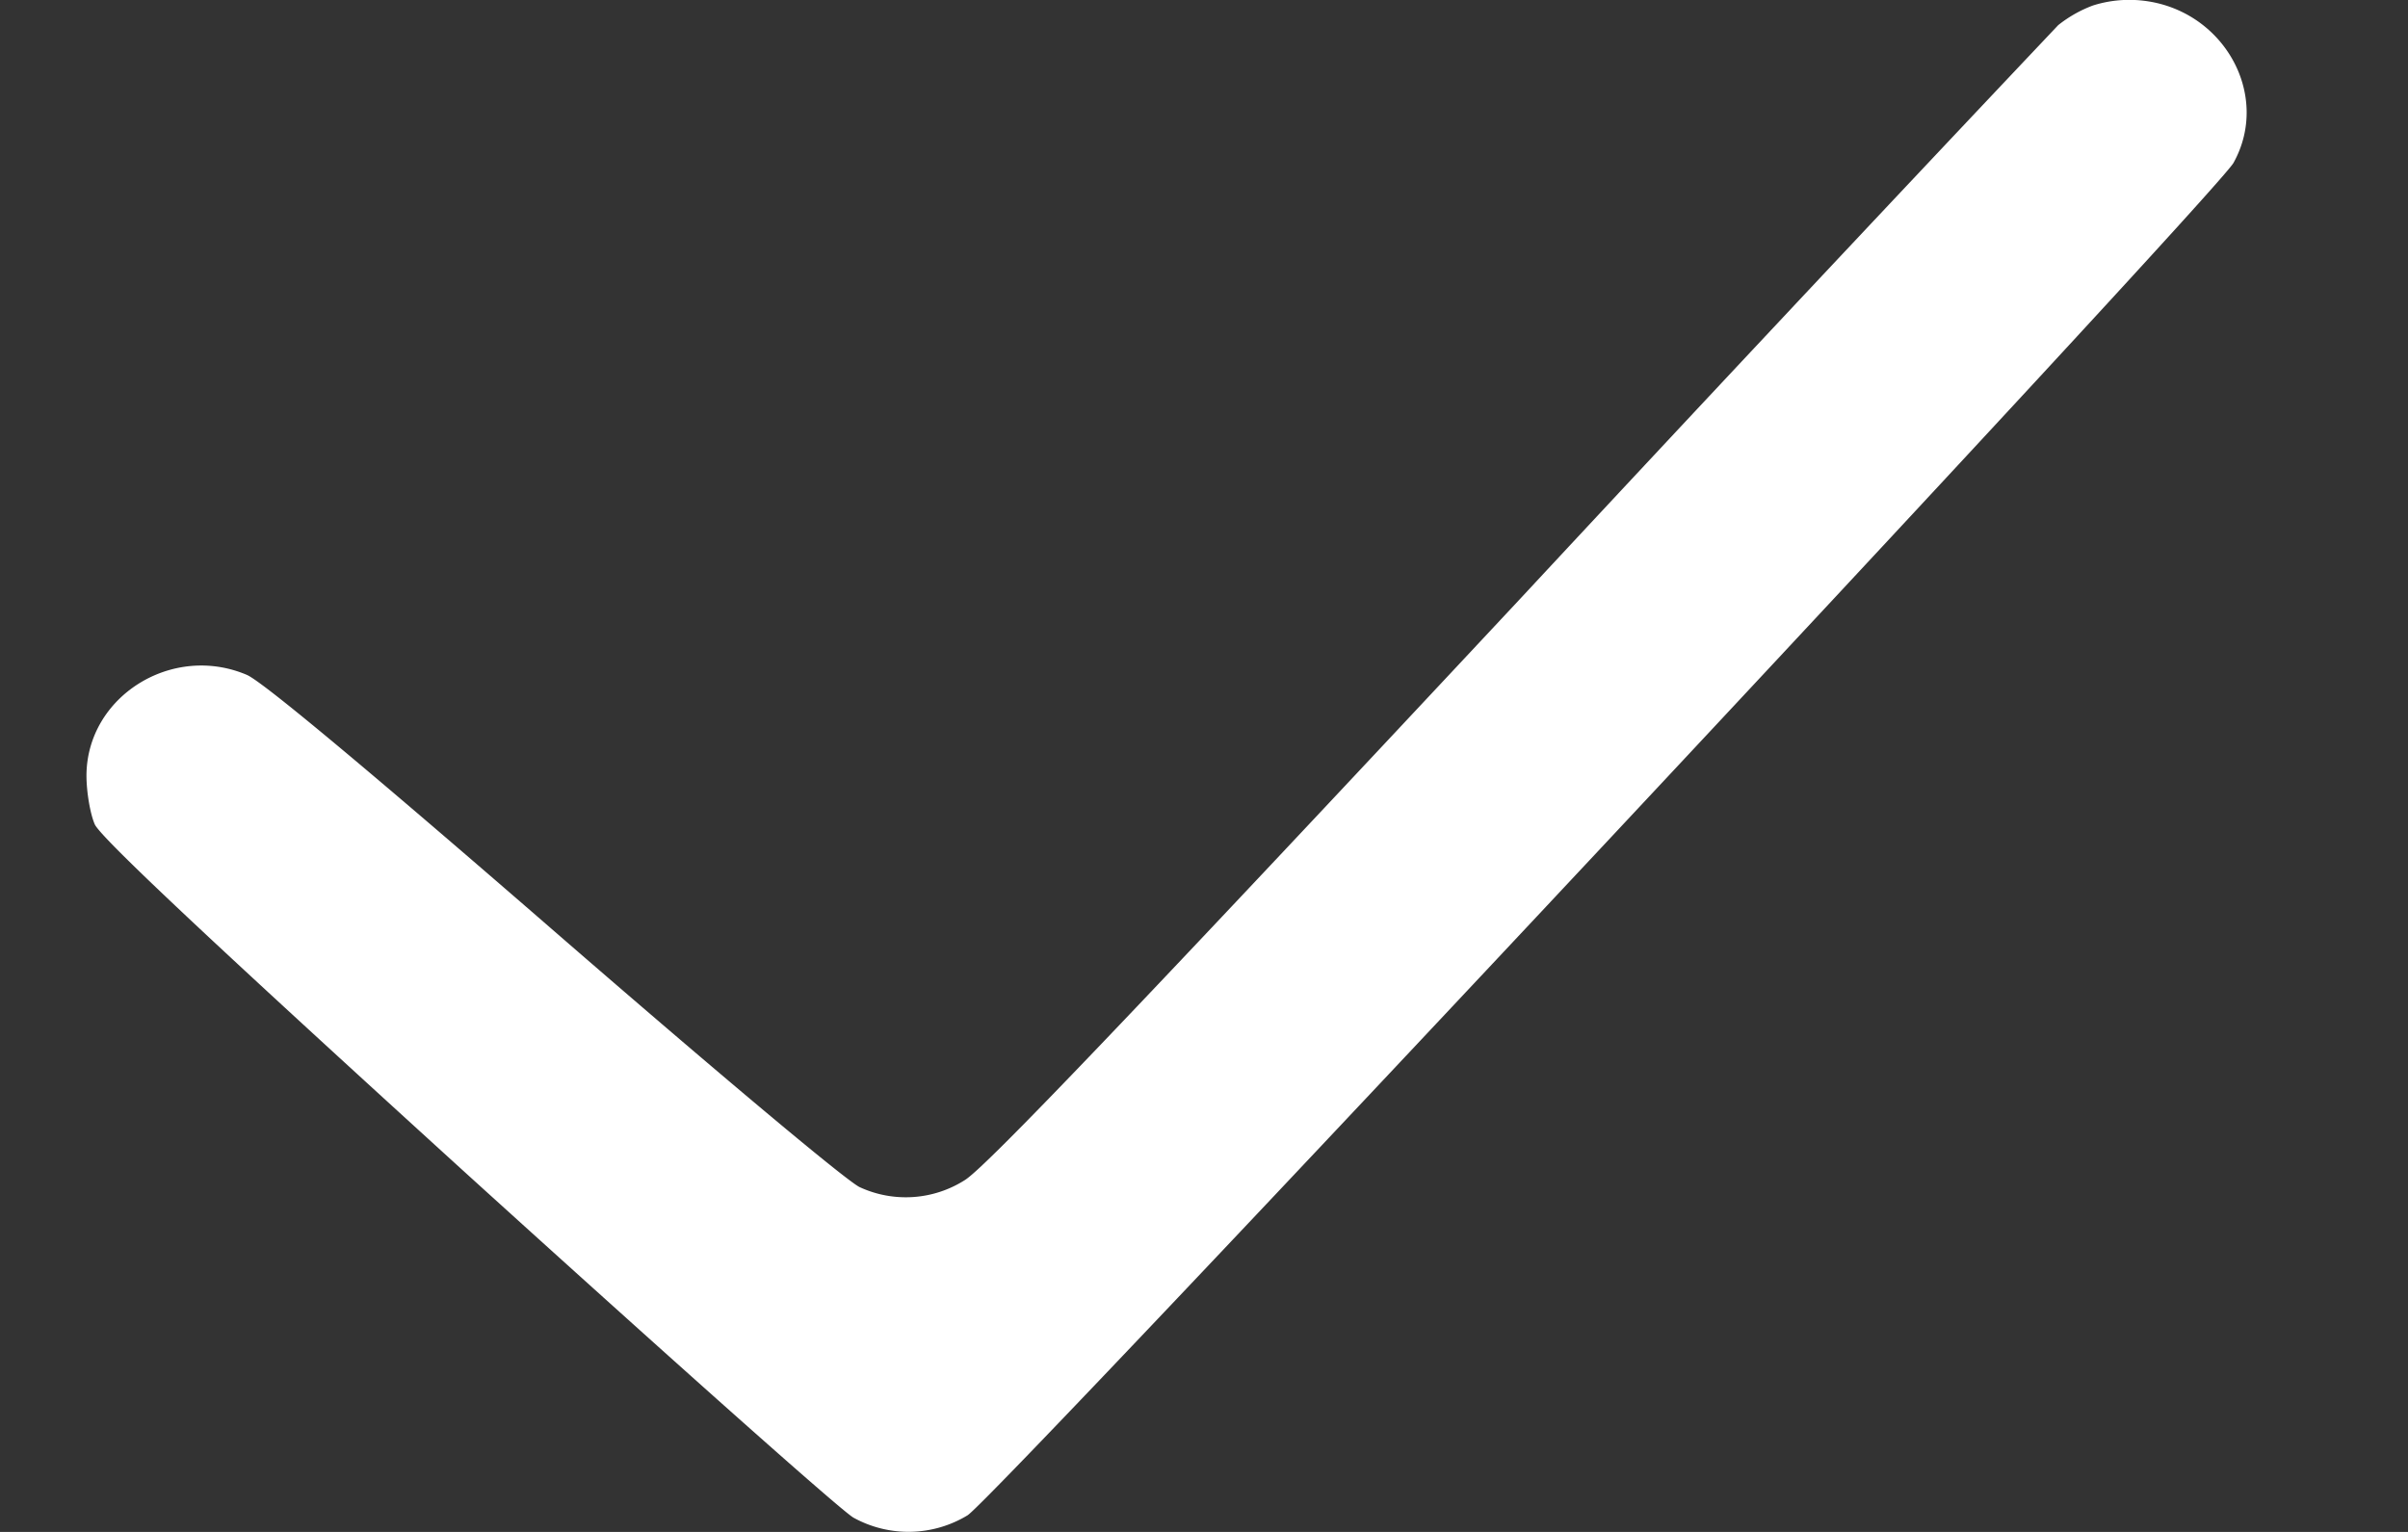 <svg width="11" height="7" fill="none" xmlns="http://www.w3.org/2000/svg"><rect width="100%" height="100%" fill="#333333" stroke="none"/><path fill-rule="evenodd" clip-rule="evenodd" d="M9.561.025a.58.58 0 00-.159.09 436.18 436.18 0 00-2.464 2.628c-1.781 1.906-2.435 2.59-2.53 2.649a.502.502 0 01-.48.033c-.057-.025-.651-.523-1.395-1.169-.858-.745-1.332-1.14-1.405-1.172-.342-.146-.732.099-.733.46 0 .075.017.175.038.223.028.061.532.535 1.7 1.598.915.83 1.709 1.538 1.766 1.57a.52.52 0 00.521-.011c.131-.083 5.705-6.039 5.783-6.18.174-.314-.05-.706-.423-.742a.55.55 0 00-.219.023z" fill="#fff"/></svg>